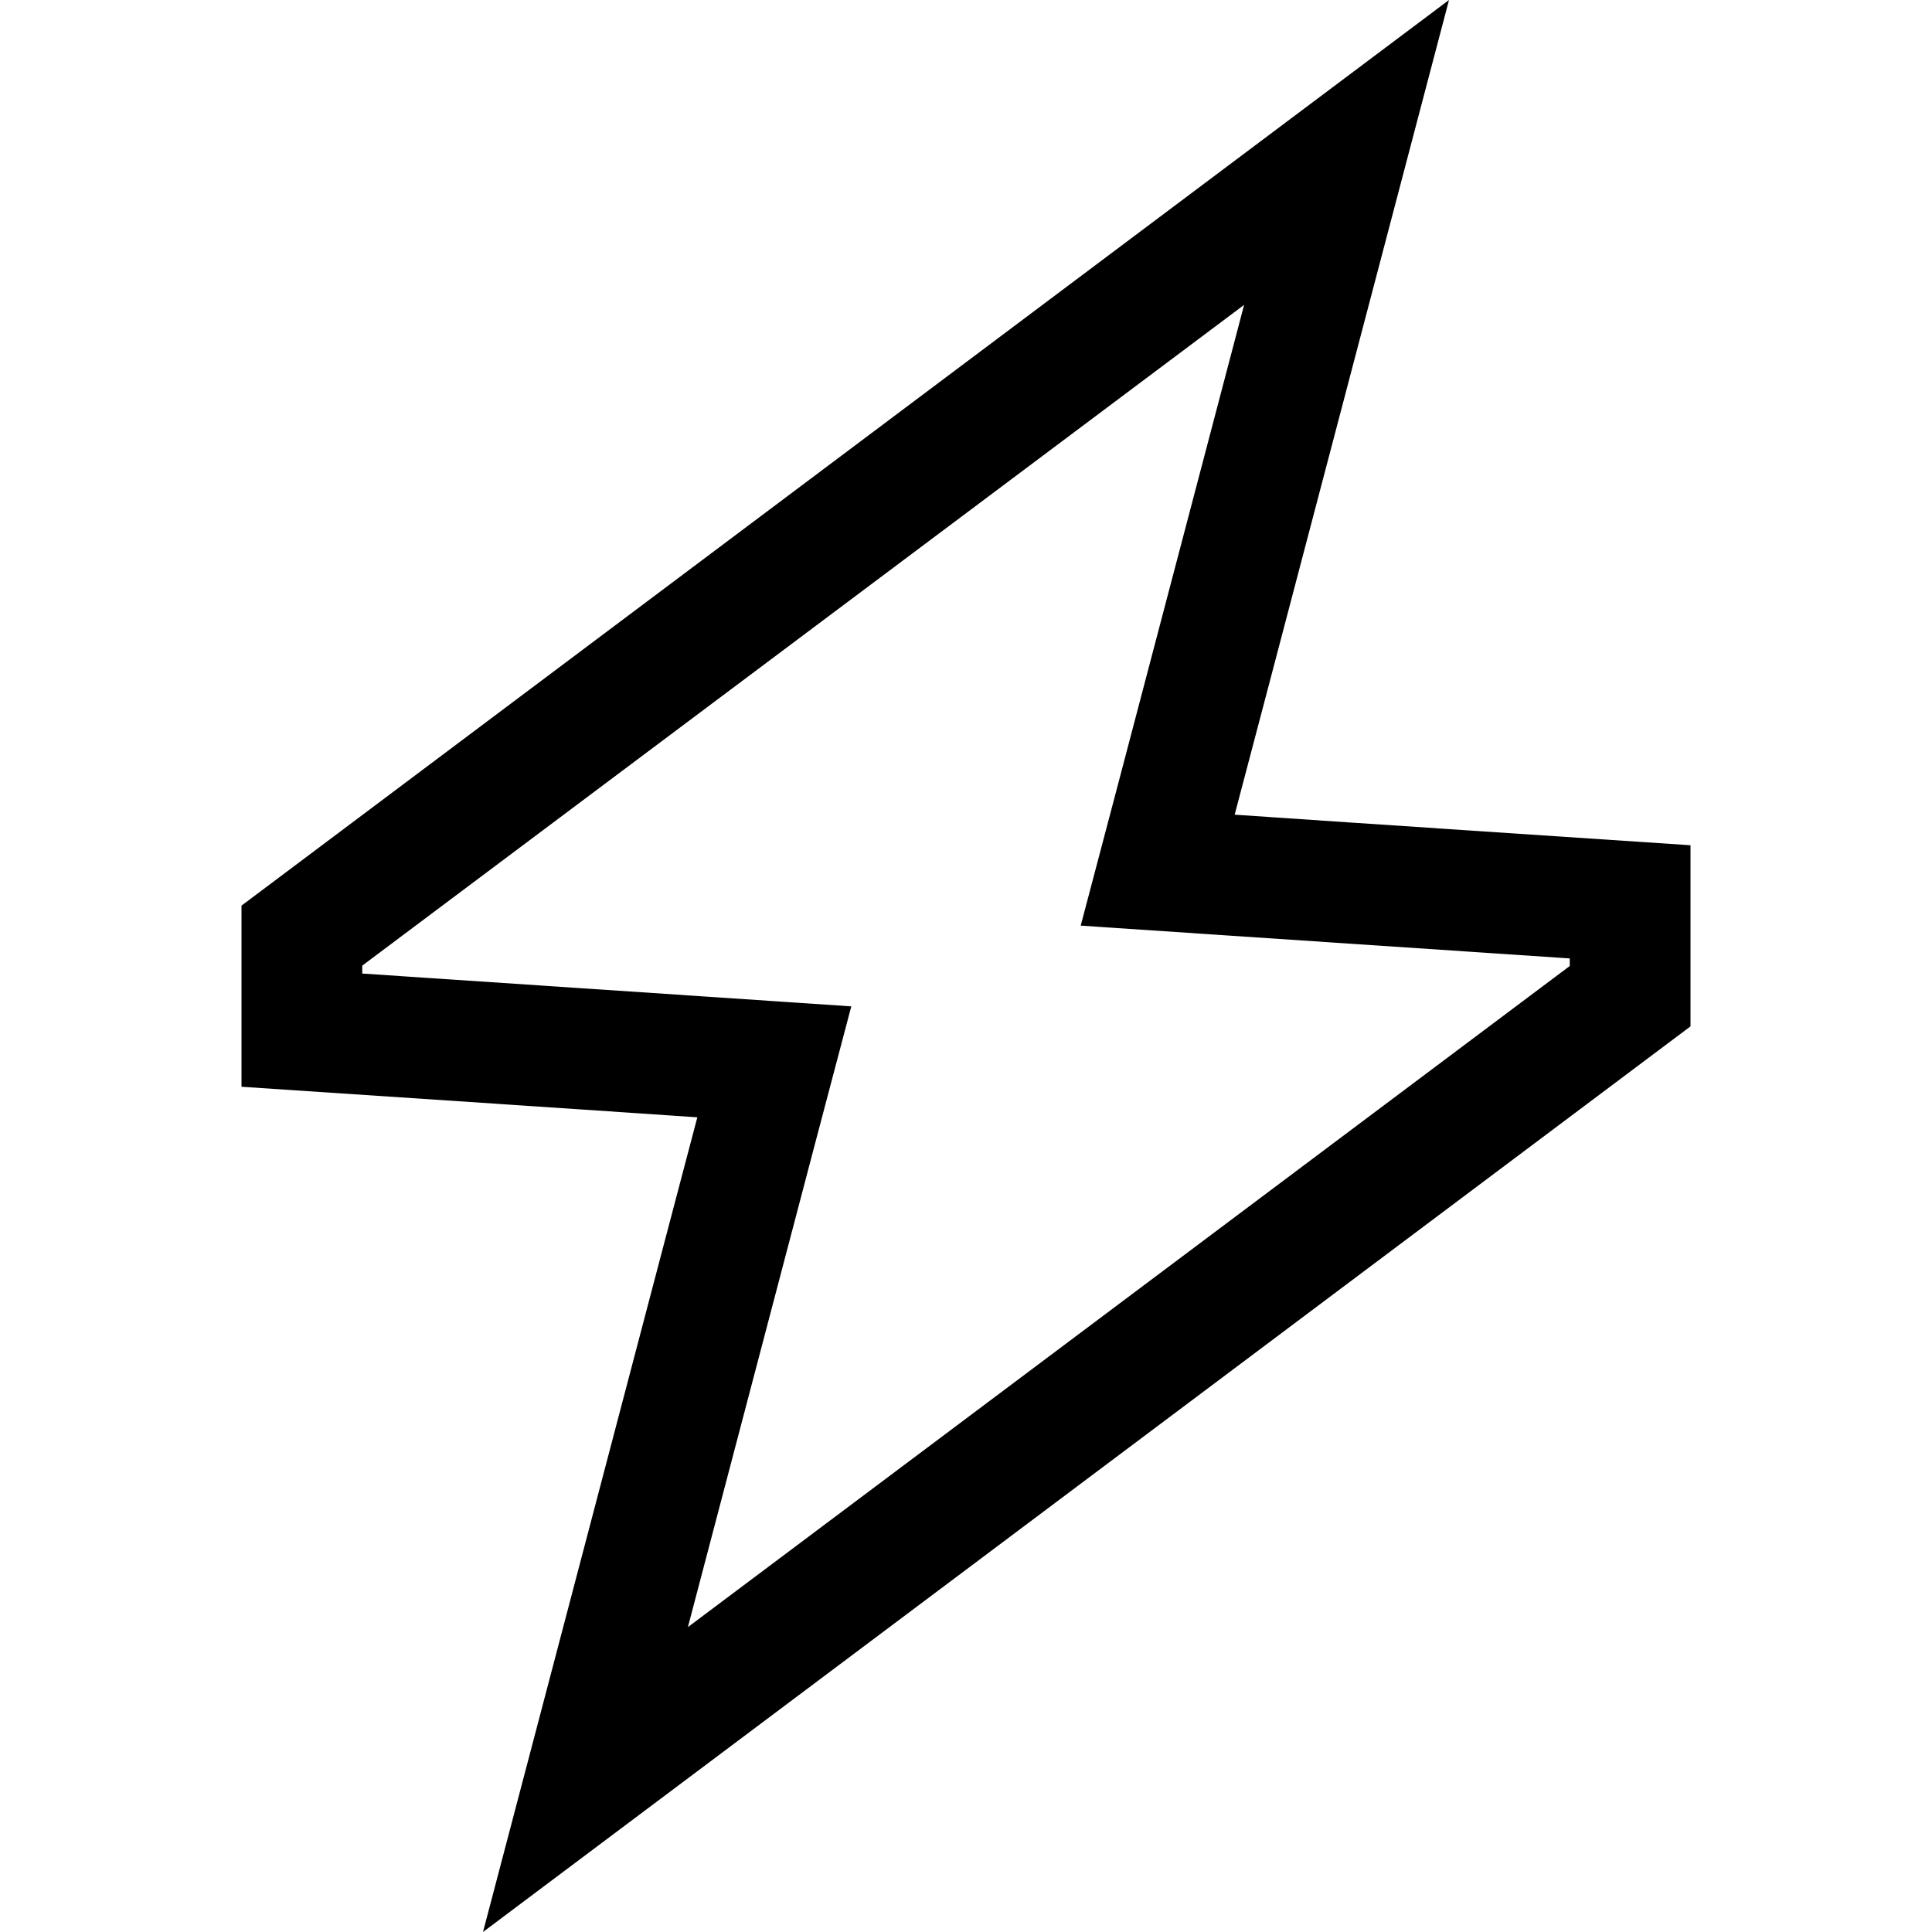 <svg xmlns="http://www.w3.org/2000/svg" width="24" height="24" viewBox="0 0 448 512"><path d="M303.5 184.4L338.9 49.8 352 0 310.8 30.9 32 240l0 48 88.3 5.9 32.5 2.2-8.3 31.5L109.1 462.2 96 512l41.2-30.9L416 272l0-48-88.3-5.9-32.5-2.2 8.3-31.5zM384 253.9l0 2.1L150.3 431.2l33.4-127 9.9-37.5L155 264.1l-91-6.1 0-2.1L297.7 80.8l-33.4 127-9.9 37.5 38.7 2.6 91 6.1z"/></svg>